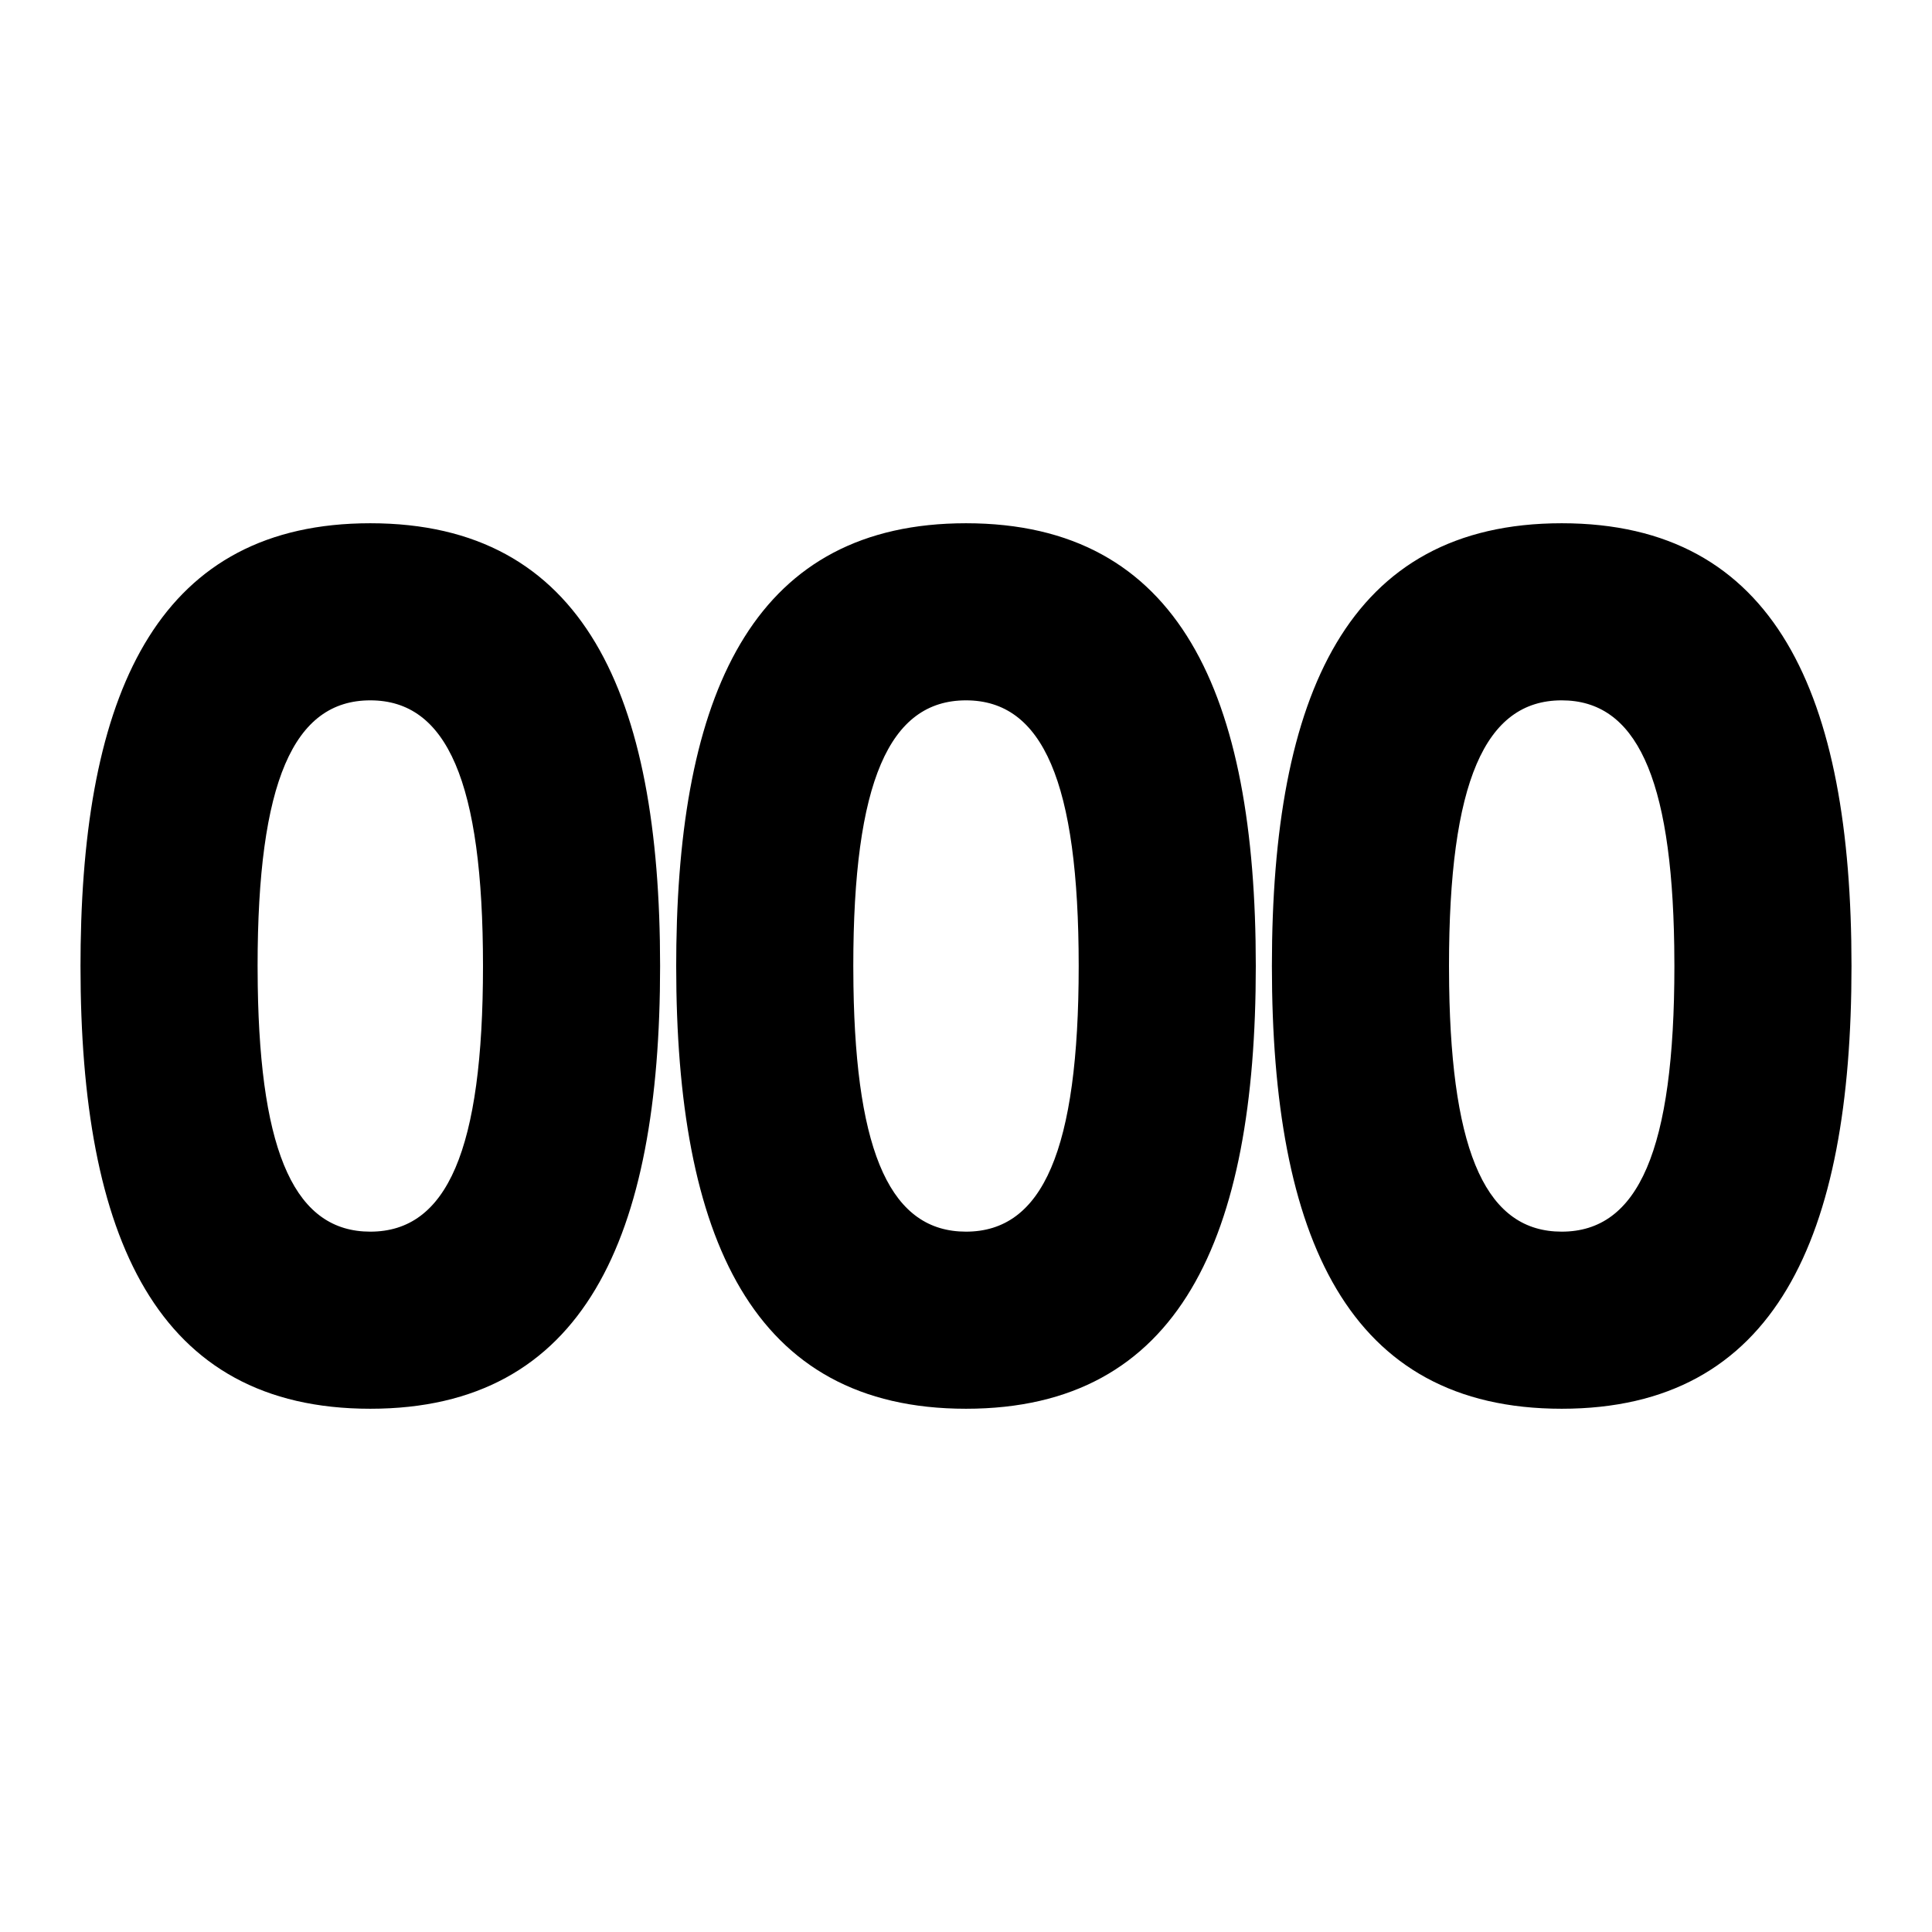 <svg xmlns="http://www.w3.org/2000/svg" width="24" height="24" viewBox="0 0 24 24">
  <path d="M19.4 6.5c2.659 0 3.6 2.13 3.6 5.5s-.941 5.5-3.6 5.5c-2.659 0-3.6-2.13-3.6-5.5s.941-5.5 3.6-5.5zm-14.8 0c2.659 0 3.6 2.13 3.6 5.5s-.941 5.5-3.6 5.5C1.941 17.5 1 15.37 1 12l.002-.263C1.051 8.52 2.012 6.5 4.6 6.5zm7.4 0c2.659 0 3.6 2.13 3.6 5.5s-.941 5.5-3.6 5.5c-2.659 0-3.6-2.13-3.6-5.5l.002-.263C8.451 8.52 9.412 6.5 12 6.5zm7.4 2.2c-.953 0-1.4 1.013-1.4 3.3l.002.249c.032 2.112.48 3.051 1.398 3.051.953 0 1.4-1.013 1.4-3.3l-.002-.249C20.766 9.64 20.318 8.7 19.4 8.7zm-14.8 0c-.953 0-1.4 1.013-1.4 3.3l.002.249c.032 2.112.48 3.051 1.398 3.051.953 0 1.4-1.013 1.4-3.3s-.447-3.3-1.4-3.3zm7.4 0c-.953 0-1.4 1.013-1.4 3.3l.002.249c.032 2.112.48 3.051 1.398 3.051.953 0 1.4-1.013 1.4-3.3s-.447-3.3-1.4-3.3z"/>
</svg>
